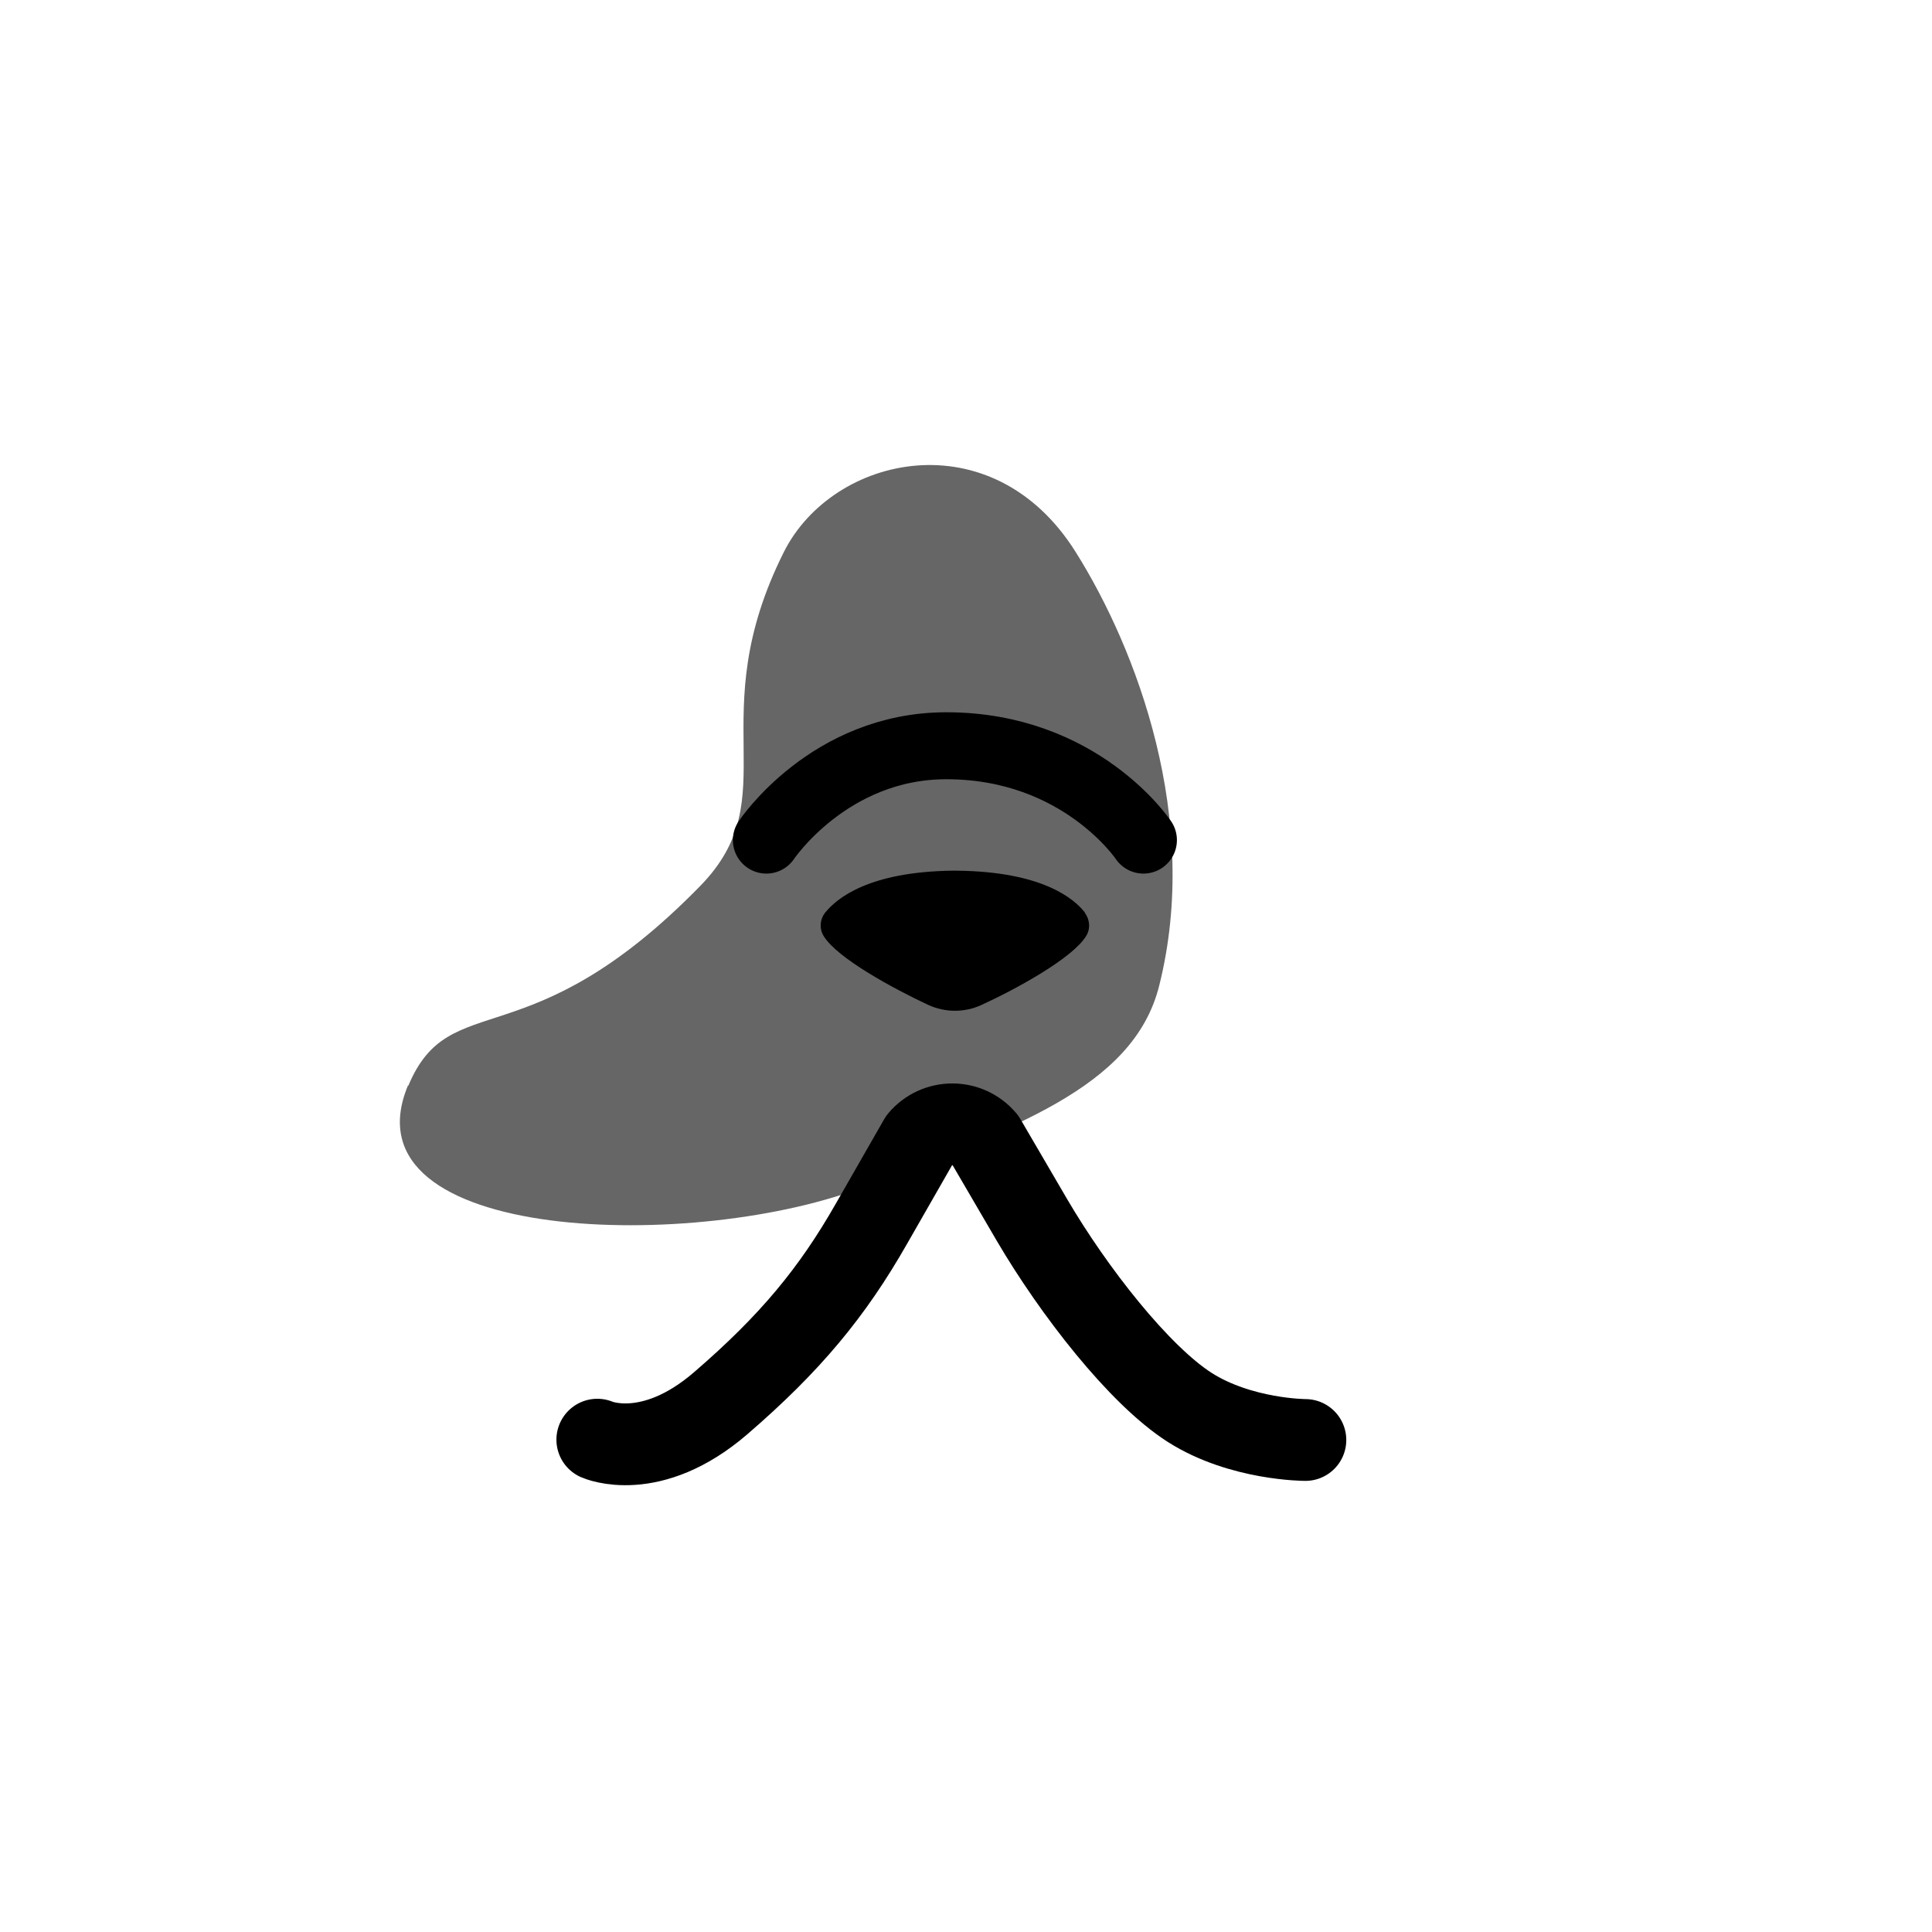 <svg xmlns="http://www.w3.org/2000/svg" viewBox="0 0 60 60"><path d="M12.68 33.72c1.3-3.11 3.72-.73 9.07-6.21 2.72-2.79 0-5.18 2.59-10.36 1.52-3.04 6.48-4.14 9.07 0 1.89 3.01 3.89 8.28 2.59 13.46-.8 3.21-4.65 4.44-9.07 6.21-5.19 2.07-16.32 1.84-14.26-3.11Z" fill="#666"/><path d="M33.7 28.35c-.35-.46-1.36-1.28-3.97-1.31s-.05 0-.07 0h-.07c-2.61.03-3.61.86-3.97 1.31-.16.21-.18.49-.04.72.42.69 2.18 1.64 3.25 2.14.53.24 1.13.24 1.65 0 1.07-.49 2.83-1.45 3.25-2.14.14-.22.12-.51-.04-.72Z"/><path d="M18.55 44.71s1.66.74 3.83-1.13c2.17-1.87 3.47-3.45 4.68-5.57l1.5-2.62c.53-.63 1.5-.63 2.03 0l1.46 2.5c1.29 2.2 3.32 4.81 4.9 5.82 1.59 1.01 3.59 1.01 3.59 1.01" fill="none" stroke="#000" stroke-linecap="round" stroke-linejoin="round" stroke-width="2.54"/><path d="M23.8 26.09s1.95-2.93 5.59-2.93c4.17 0 6.12 2.93 6.12 2.93" fill="none" stroke="#000" stroke-linecap="round" stroke-linejoin="round" stroke-width="2.08"/></svg>